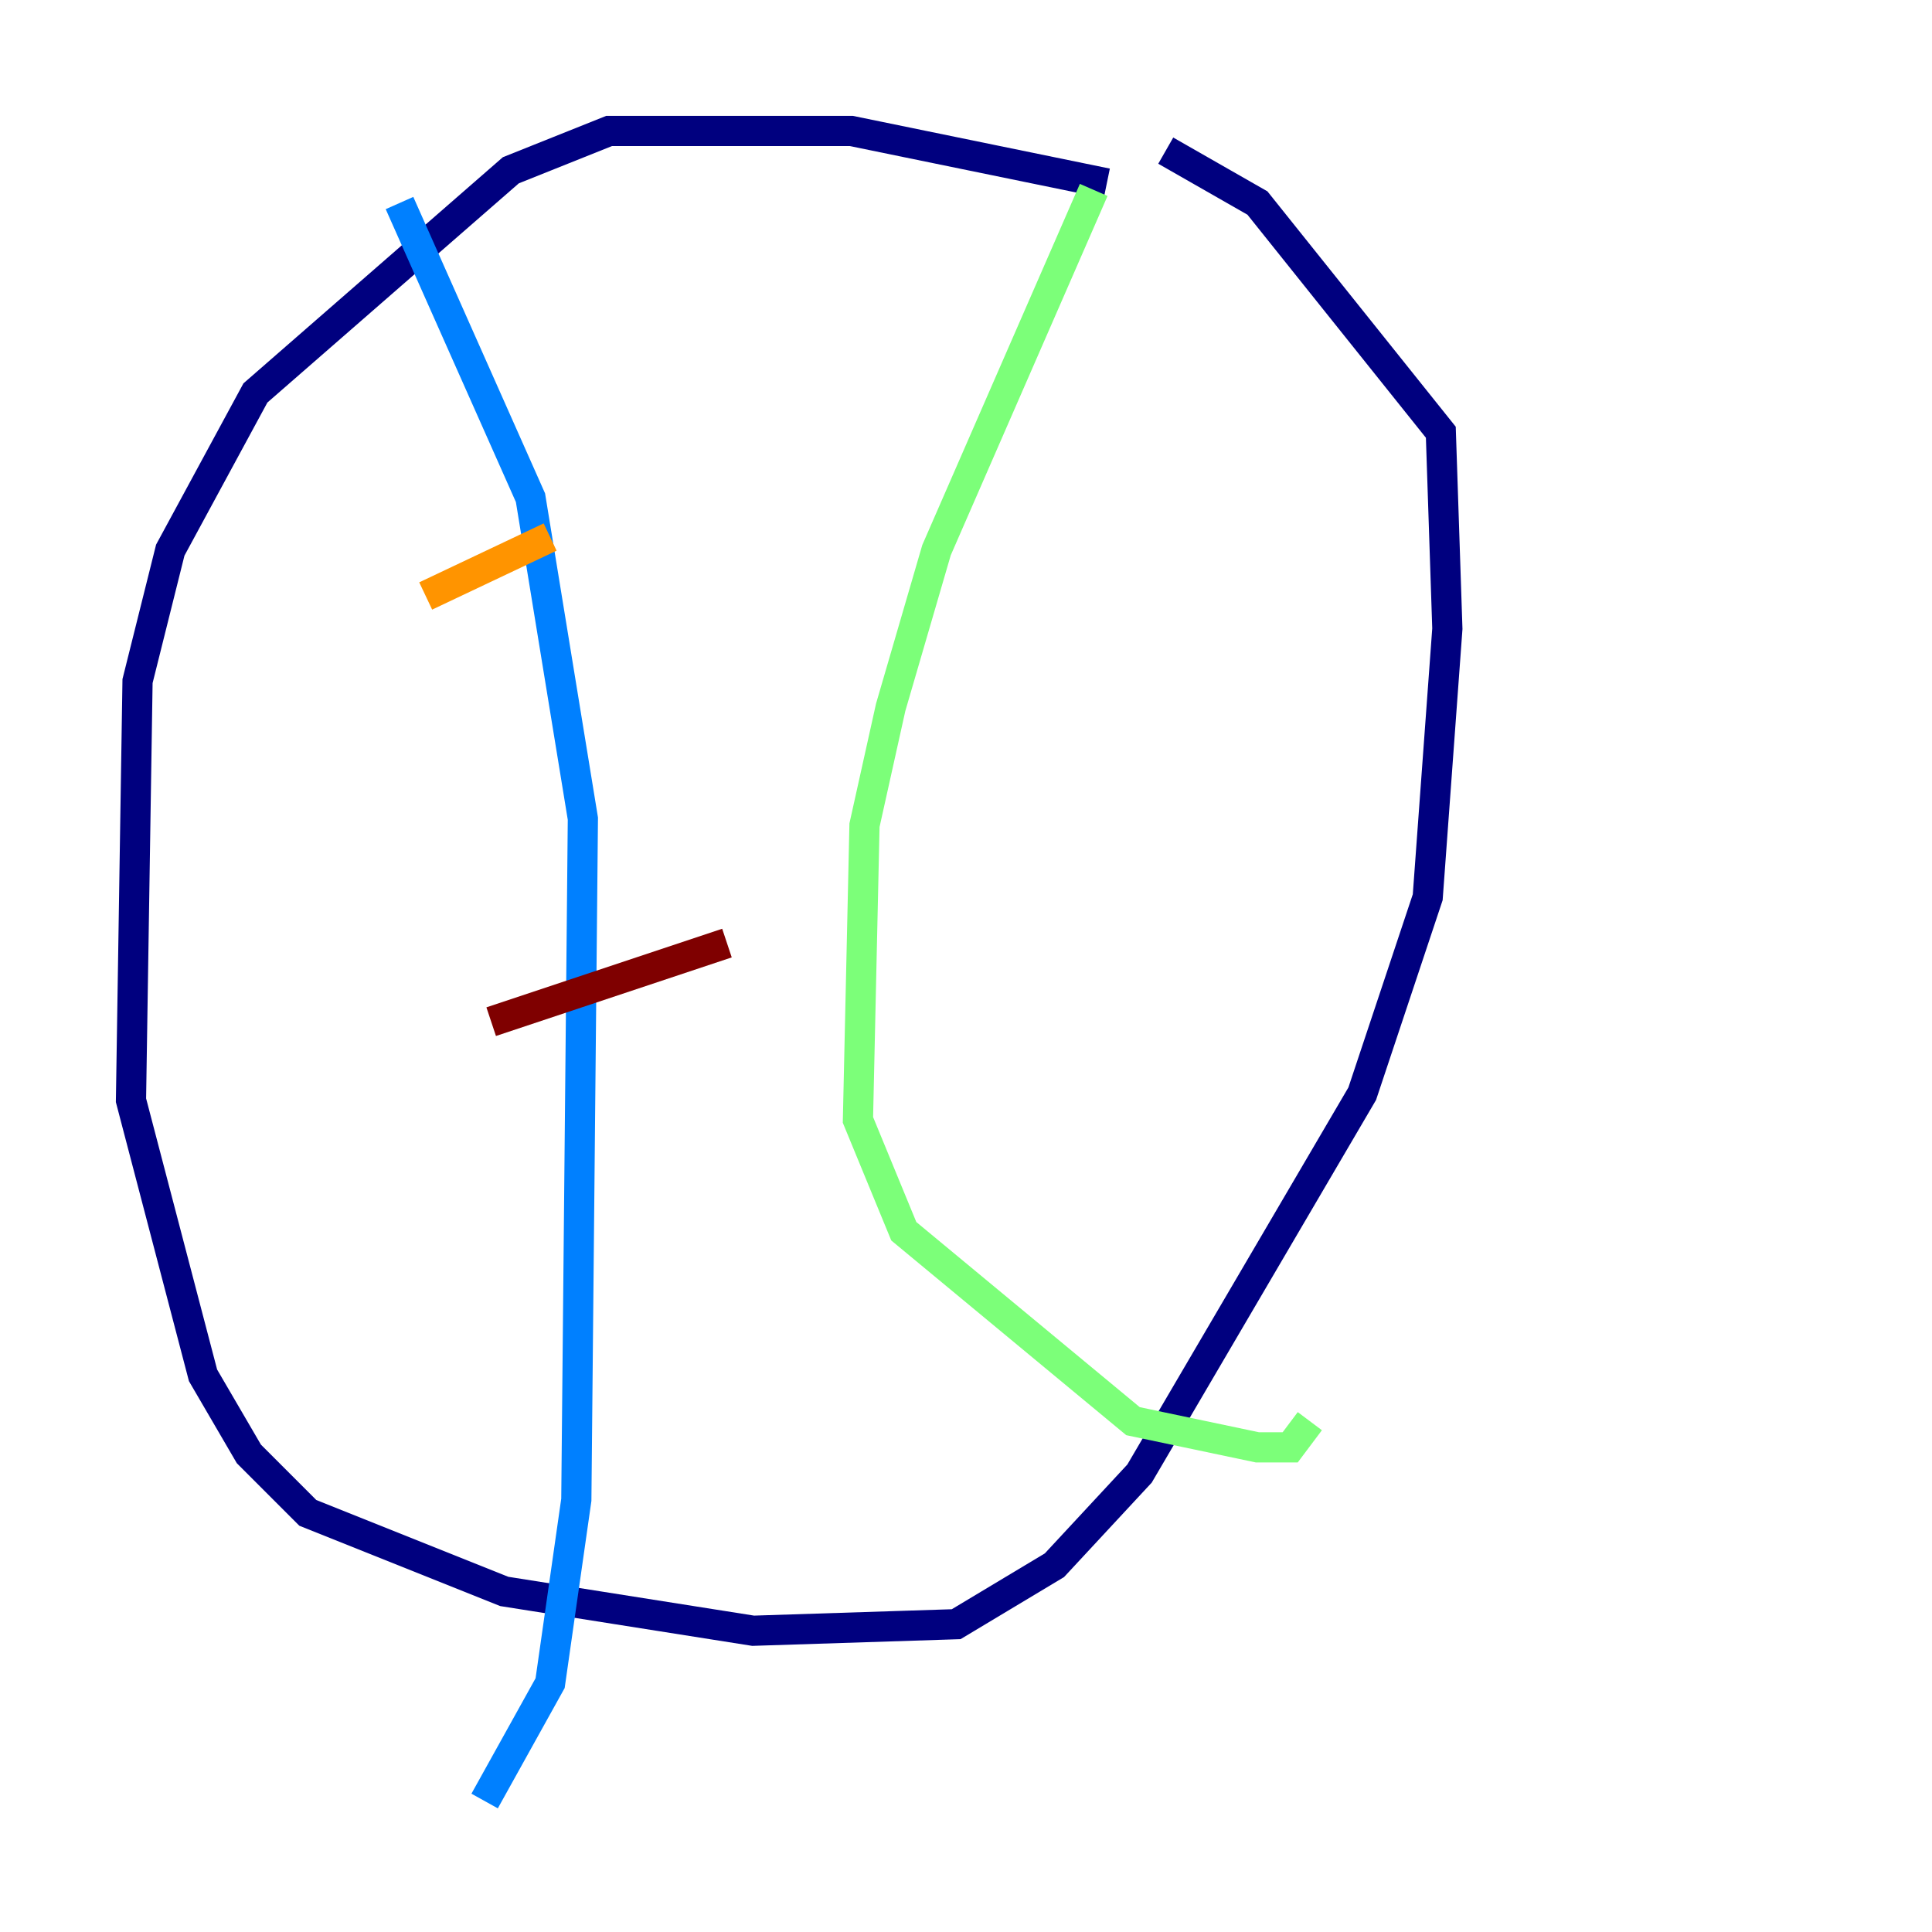 <?xml version="1.0" encoding="utf-8" ?>
<svg baseProfile="tiny" height="128" version="1.2" viewBox="0,0,128,128" width="128" xmlns="http://www.w3.org/2000/svg" xmlns:ev="http://www.w3.org/2001/xml-events" xmlns:xlink="http://www.w3.org/1999/xlink"><defs /><polyline fill="none" points="73.329,12.149 56.407,8.678 40.352,8.678 33.844,11.281 16.922,26.034 11.281,36.447 9.112,45.125 8.678,72.895 13.451,91.119 16.488,96.325 20.393,100.231 33.41,105.437 49.898,108.041 63.349,107.607 69.858,103.702 75.498,97.627 90.251,72.461 94.59,59.444 95.891,41.654 95.458,28.637 83.308,13.451 77.234,9.98" stroke="#00007f" stroke-width="2" /><polyline fill="none" points="26.468,13.451 35.146,32.976 38.617,54.237 38.183,99.363 36.447,111.512 32.108,119.322" stroke="#0080ff" stroke-width="2" /><polyline fill="none" points="72.461,12.583 62.047,36.447 59.01,46.861 57.275,54.671 56.841,74.197 59.878,81.573 75.064,94.156 83.308,95.891 85.478,95.891 86.78,94.156" stroke="#7cff79" stroke-width="2" /><polyline fill="none" points="28.203,39.485 36.447,35.58" stroke="#ff9400" stroke-width="2" /><polyline fill="none" points="32.542,67.688 48.163,62.481" stroke="#7f0000" stroke-width="2" /></svg>
